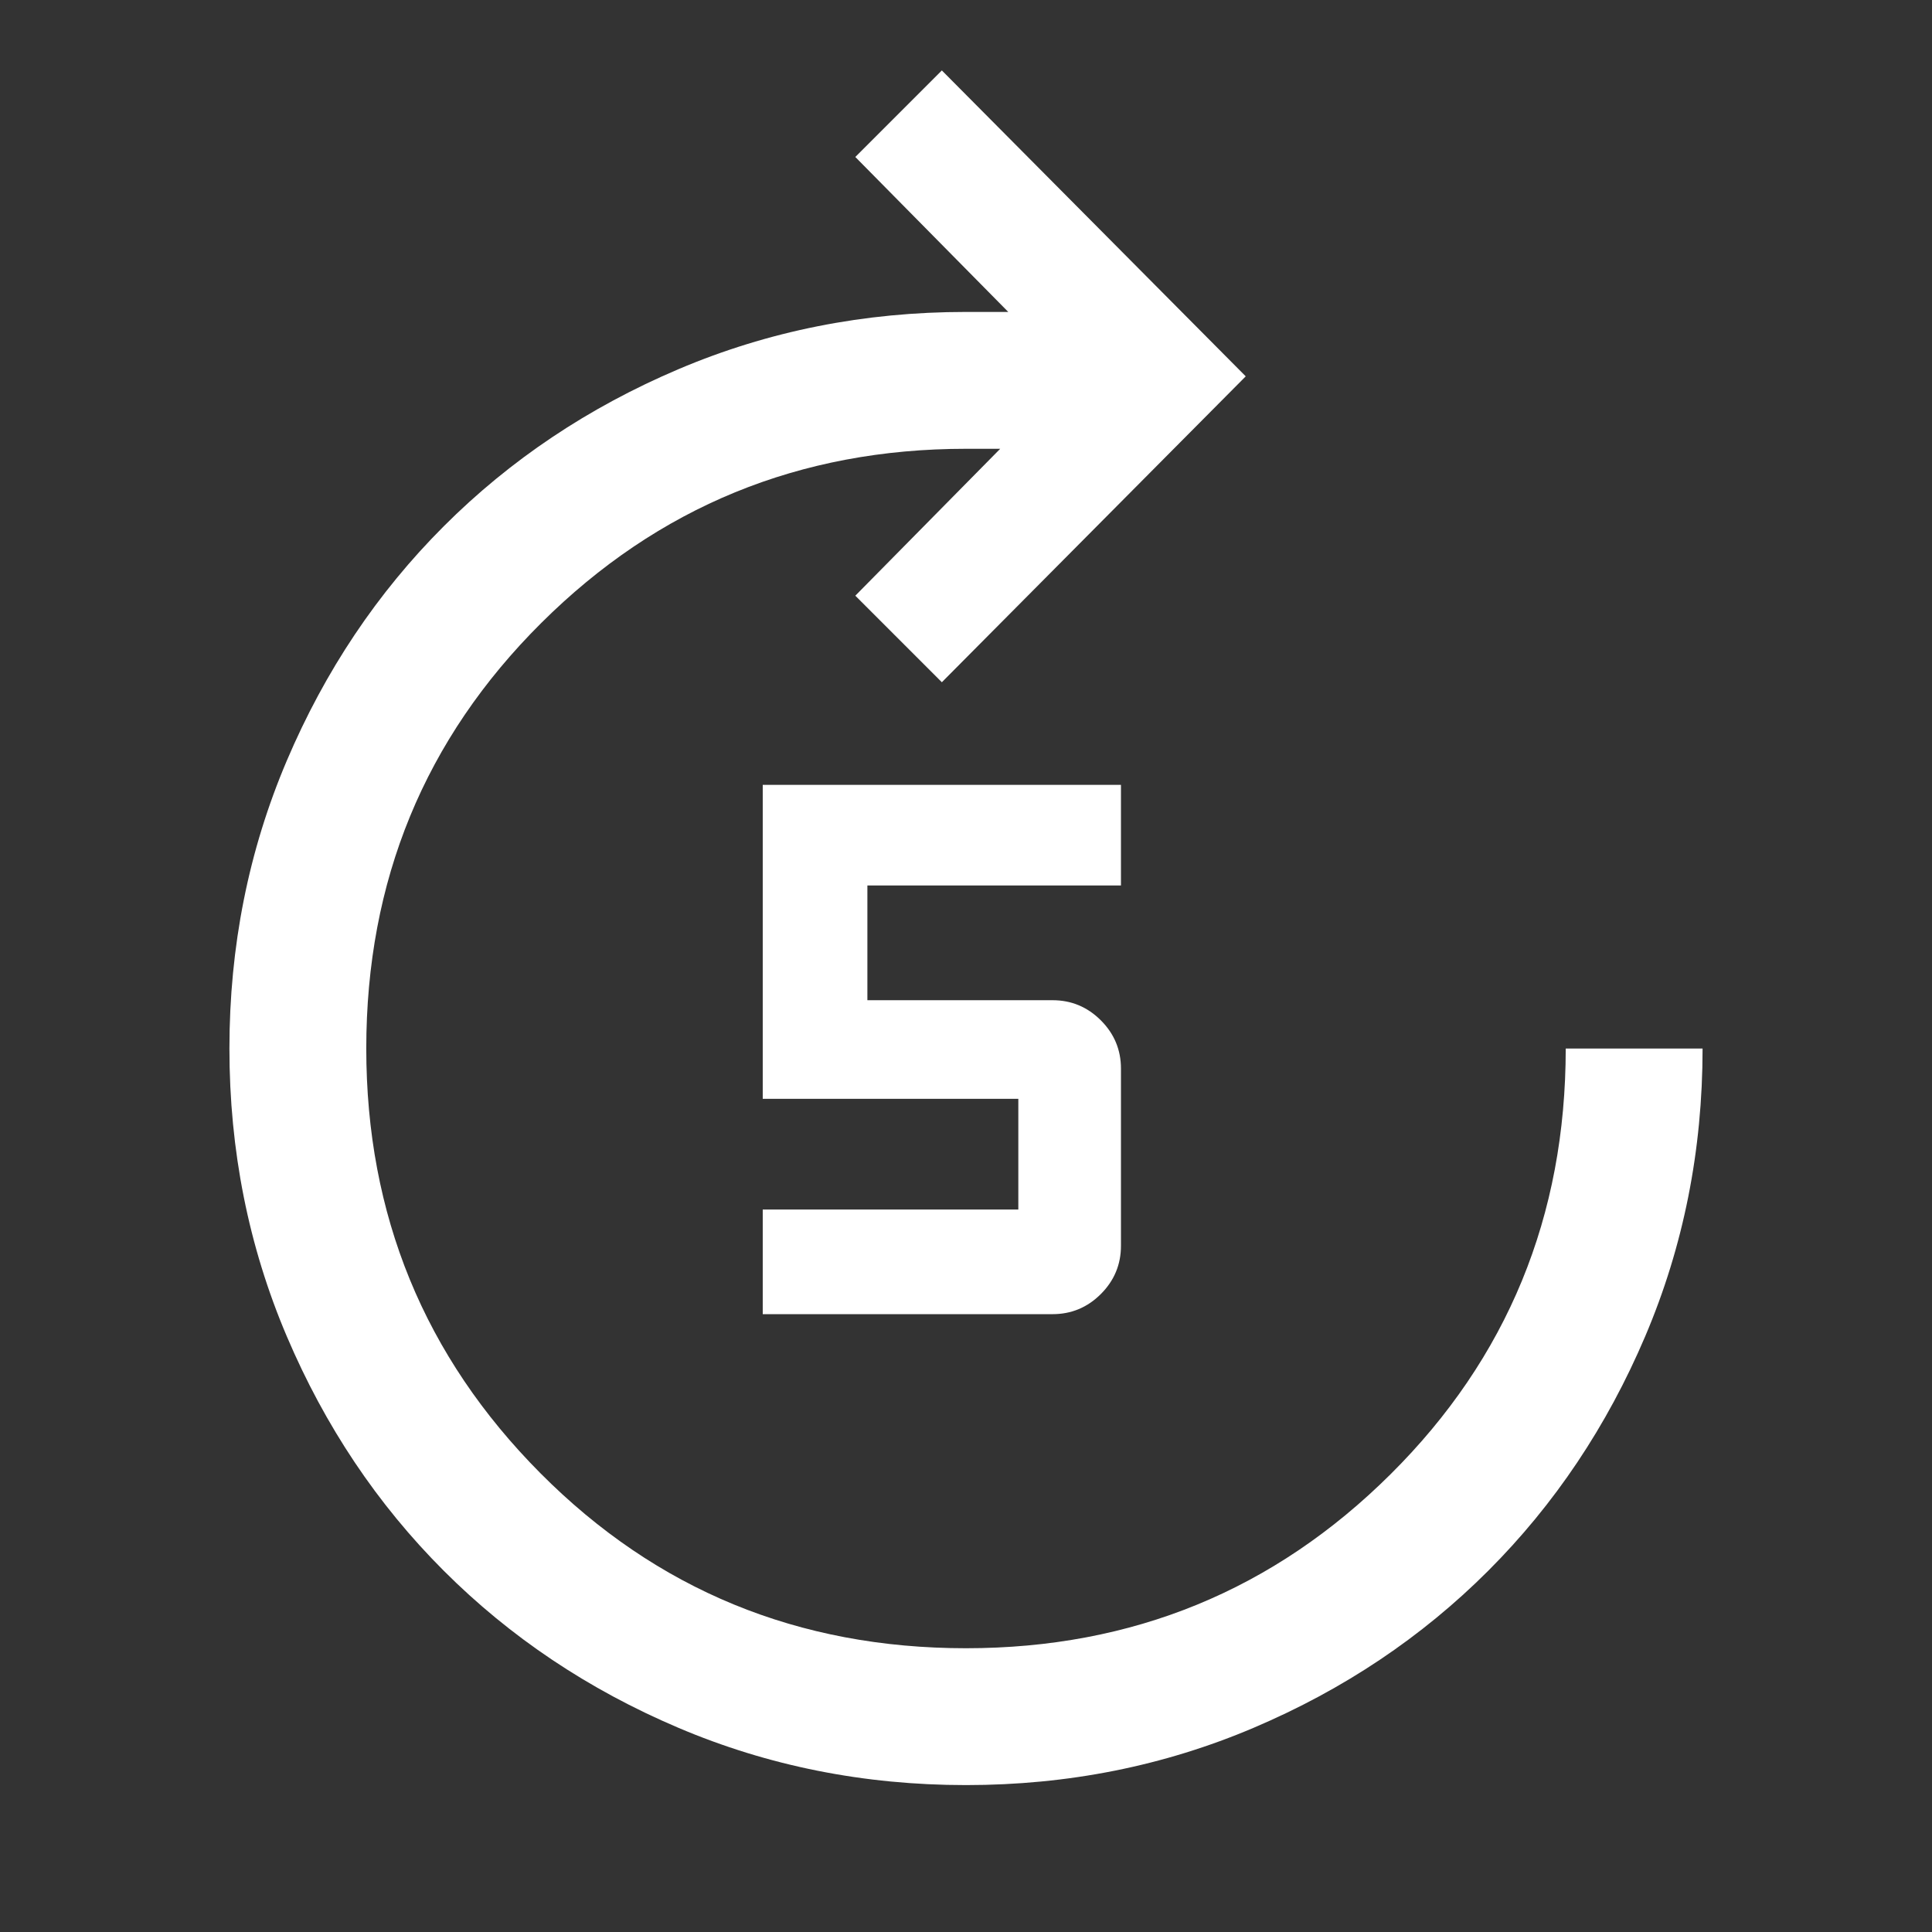 <svg xmlns="http://www.w3.org/2000/svg" height="48" width="48"><rect width="100%" height="100%" fill="#333333" stroke="none"/><path fill="#FFFFFF" d="M18.95 32.65V30.05H25.3V27.3H18.95V19.5H27.85V22H21.55V24.85H26.15Q26.85 24.85 27.35 25.35Q27.85 25.85 27.85 26.55V30.95Q27.85 31.65 27.35 32.15Q26.85 32.65 26.15 32.65ZM24 44.35Q20.2 44.35 16.85 42.925Q13.5 41.5 11.025 39.025Q8.55 36.55 7.125 33.2Q5.7 29.85 5.7 26.05Q5.7 22.25 7.125 18.9Q8.55 15.55 11.025 13.075Q13.5 10.6 16.85 9.175Q20.2 7.75 24 7.75H25.05L21.25 3.9L23.4 1.75L30.95 9.35L23.4 16.95L21.25 14.8L24.85 11.15H24Q17.8 11.15 13.45 15.475Q9.1 19.8 9.1 26.05Q9.1 32.25 13.425 36.6Q17.75 40.95 24 40.95Q30.2 40.95 34.55 36.625Q38.9 32.3 38.9 26.05H42.3Q42.3 29.85 40.875 33.2Q39.45 36.55 36.975 39.025Q34.5 41.5 31.15 42.925Q27.8 44.35 24 44.35Z"/></svg>